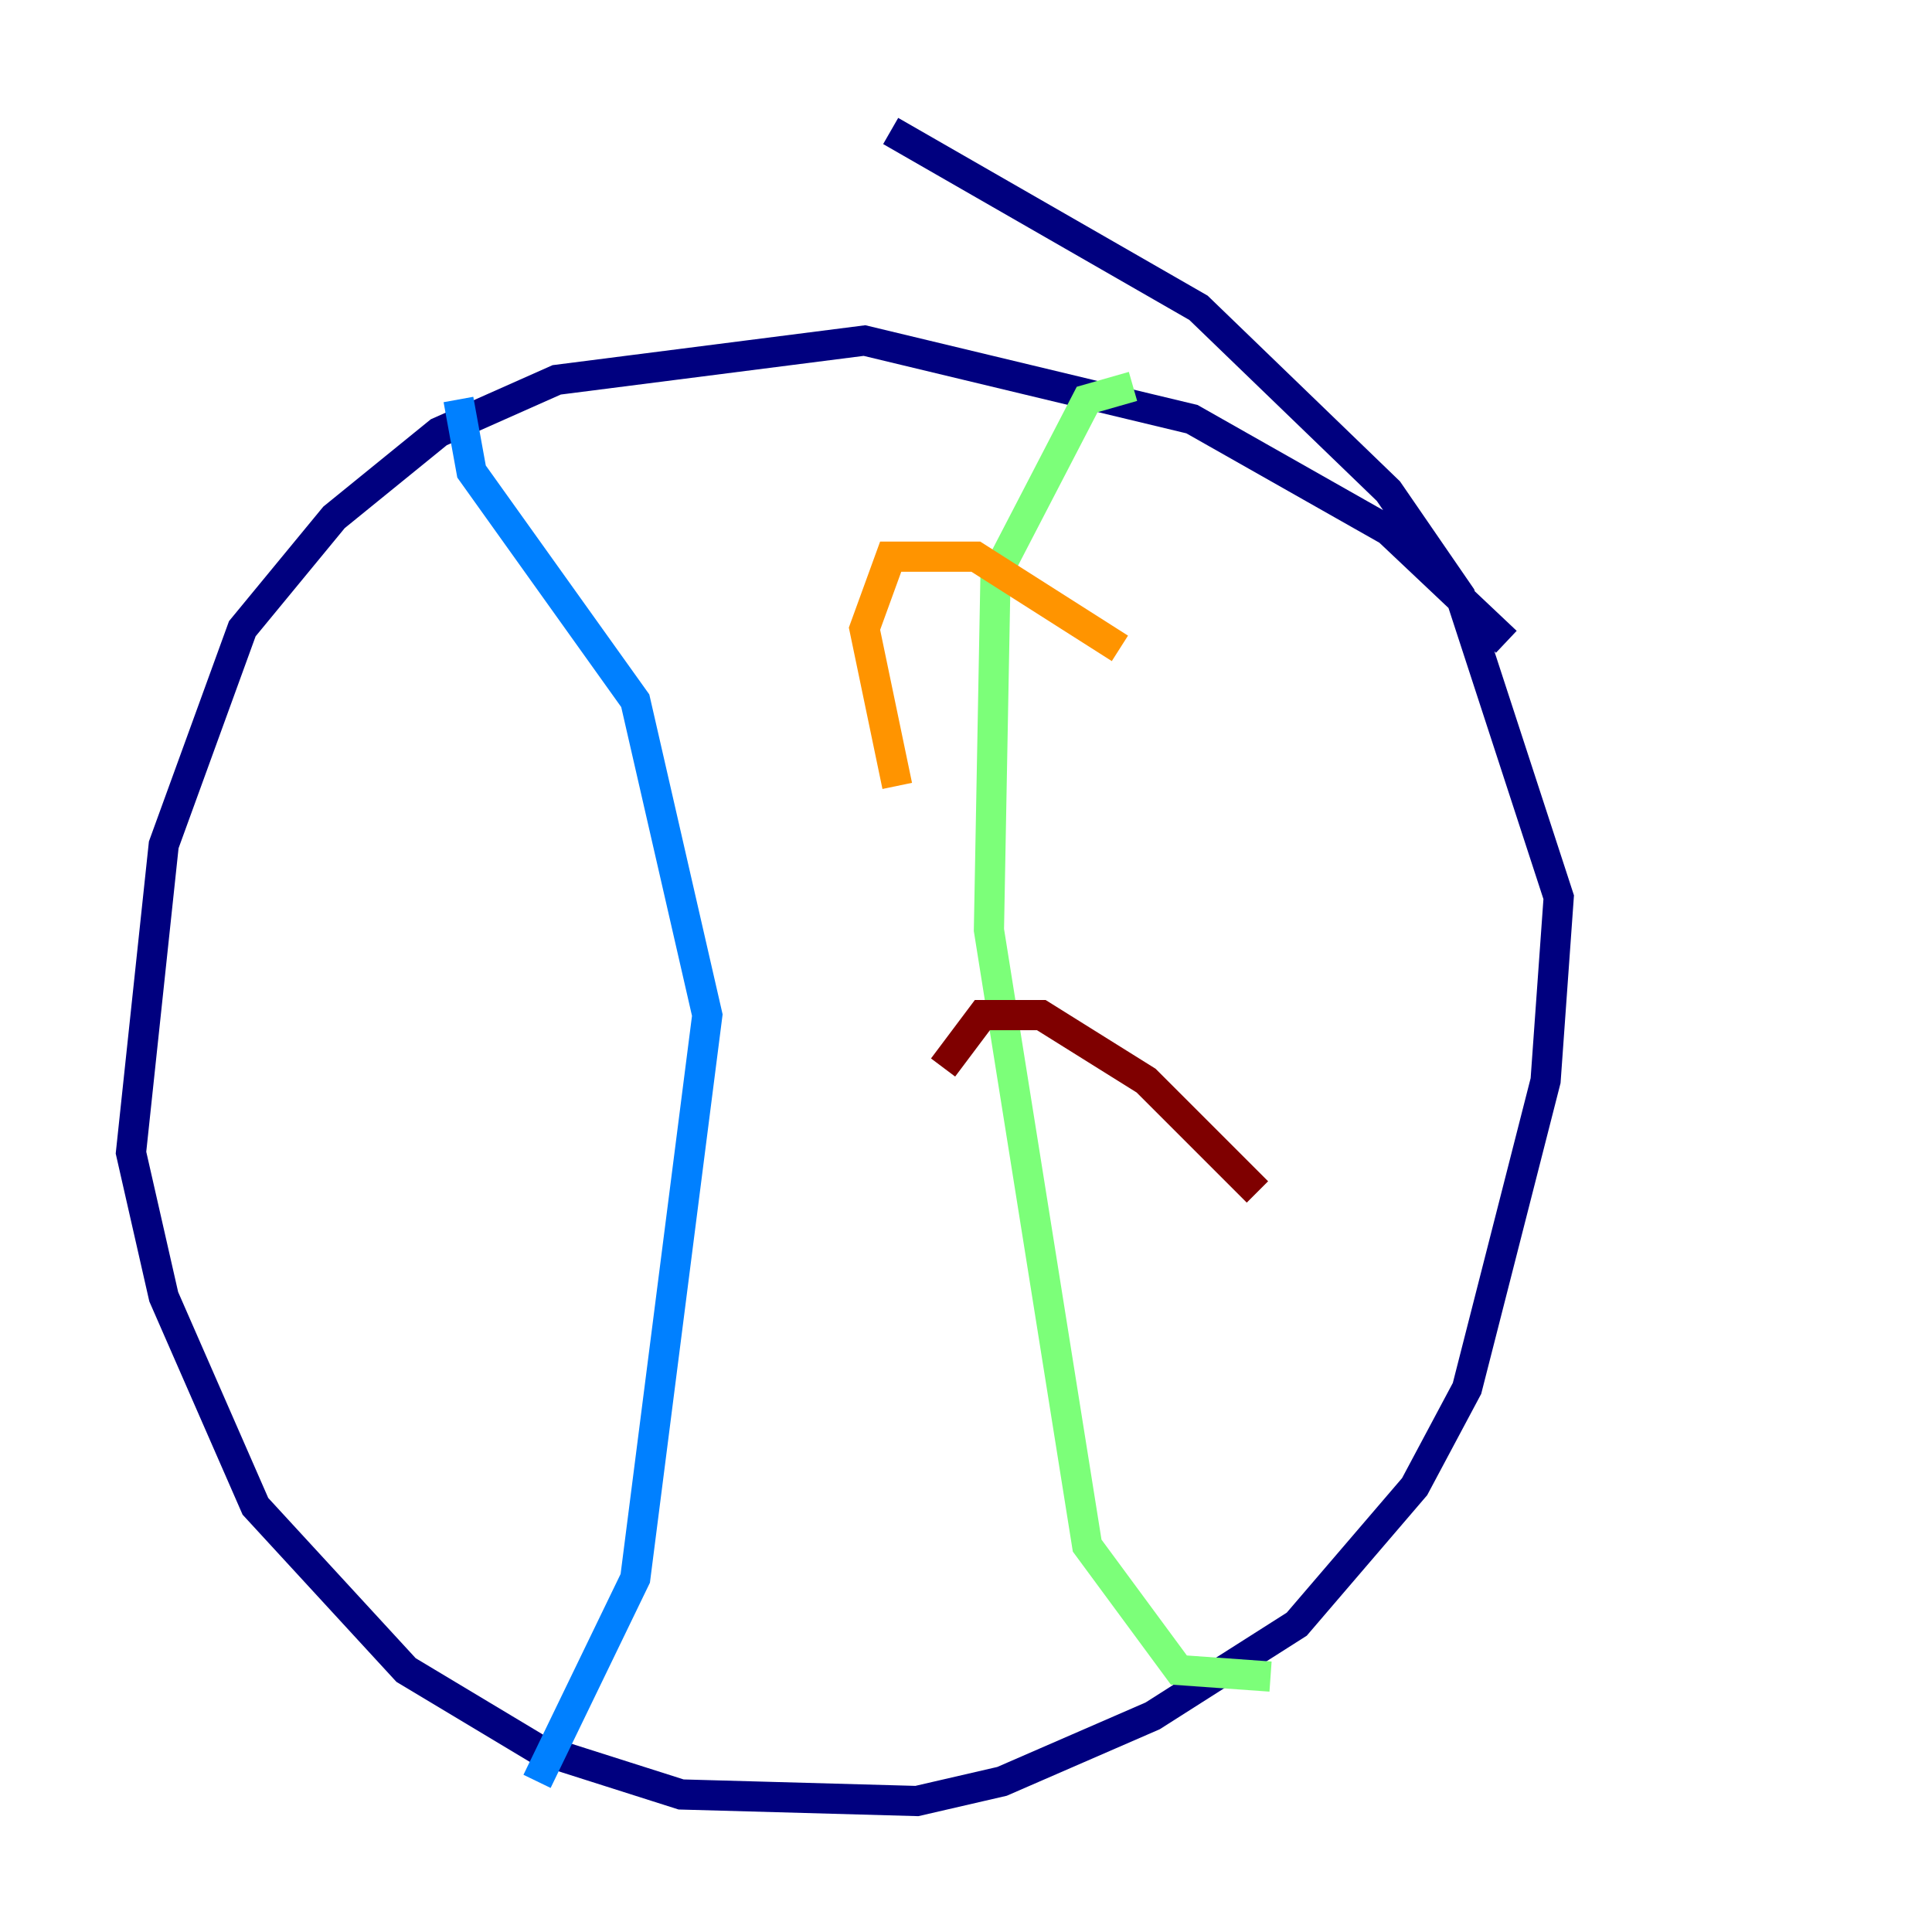 <?xml version="1.0" encoding="utf-8" ?>
<svg baseProfile="tiny" height="128" version="1.2" viewBox="0,0,128,128" width="128" xmlns="http://www.w3.org/2000/svg" xmlns:ev="http://www.w3.org/2001/xml-events" xmlns:xlink="http://www.w3.org/1999/xlink"><defs /><polyline fill="none" points="99.797,42.522 91.986,35.146 78.969,27.77 57.275,22.563 36.881,25.166 29.071,28.637 22.129,34.278 16.054,41.654 10.848,55.973 8.678,76.366 10.848,85.912 16.922,99.797 26.902,110.644 35.58,115.851 45.125,118.888 60.746,119.322 66.386,118.02 76.366,113.681 85.912,107.607 93.722,98.495 97.193,91.986 102.4,71.593 103.268,59.444 96.759,39.485 91.986,32.542 79.403,20.393 59.01,8.678" stroke="#00007f" stroke-width="2" /><polyline fill="none" points="30.373,26.468 31.241,31.241 42.088,46.427 46.861,67.254 42.088,104.57 35.58,118.02" stroke="#0080ff" stroke-width="2" /><polyline fill="none" points="75.064,25.6 72.027,26.468 65.953,38.183 65.519,61.614 72.027,102.4 78.102,110.644 84.176,111.078" stroke="#7cff79" stroke-width="2" /><polyline fill="none" points="74.197,42.956 64.651,36.881 59.01,36.881 57.275,41.654 59.444,52.068" stroke="#ff9400" stroke-width="2" /><polyline fill="none" points="83.308,78.969 75.932,71.593 68.99,67.254 65.085,67.254 62.481,70.725" stroke="#7f0000" stroke-width="2" /></svg>
